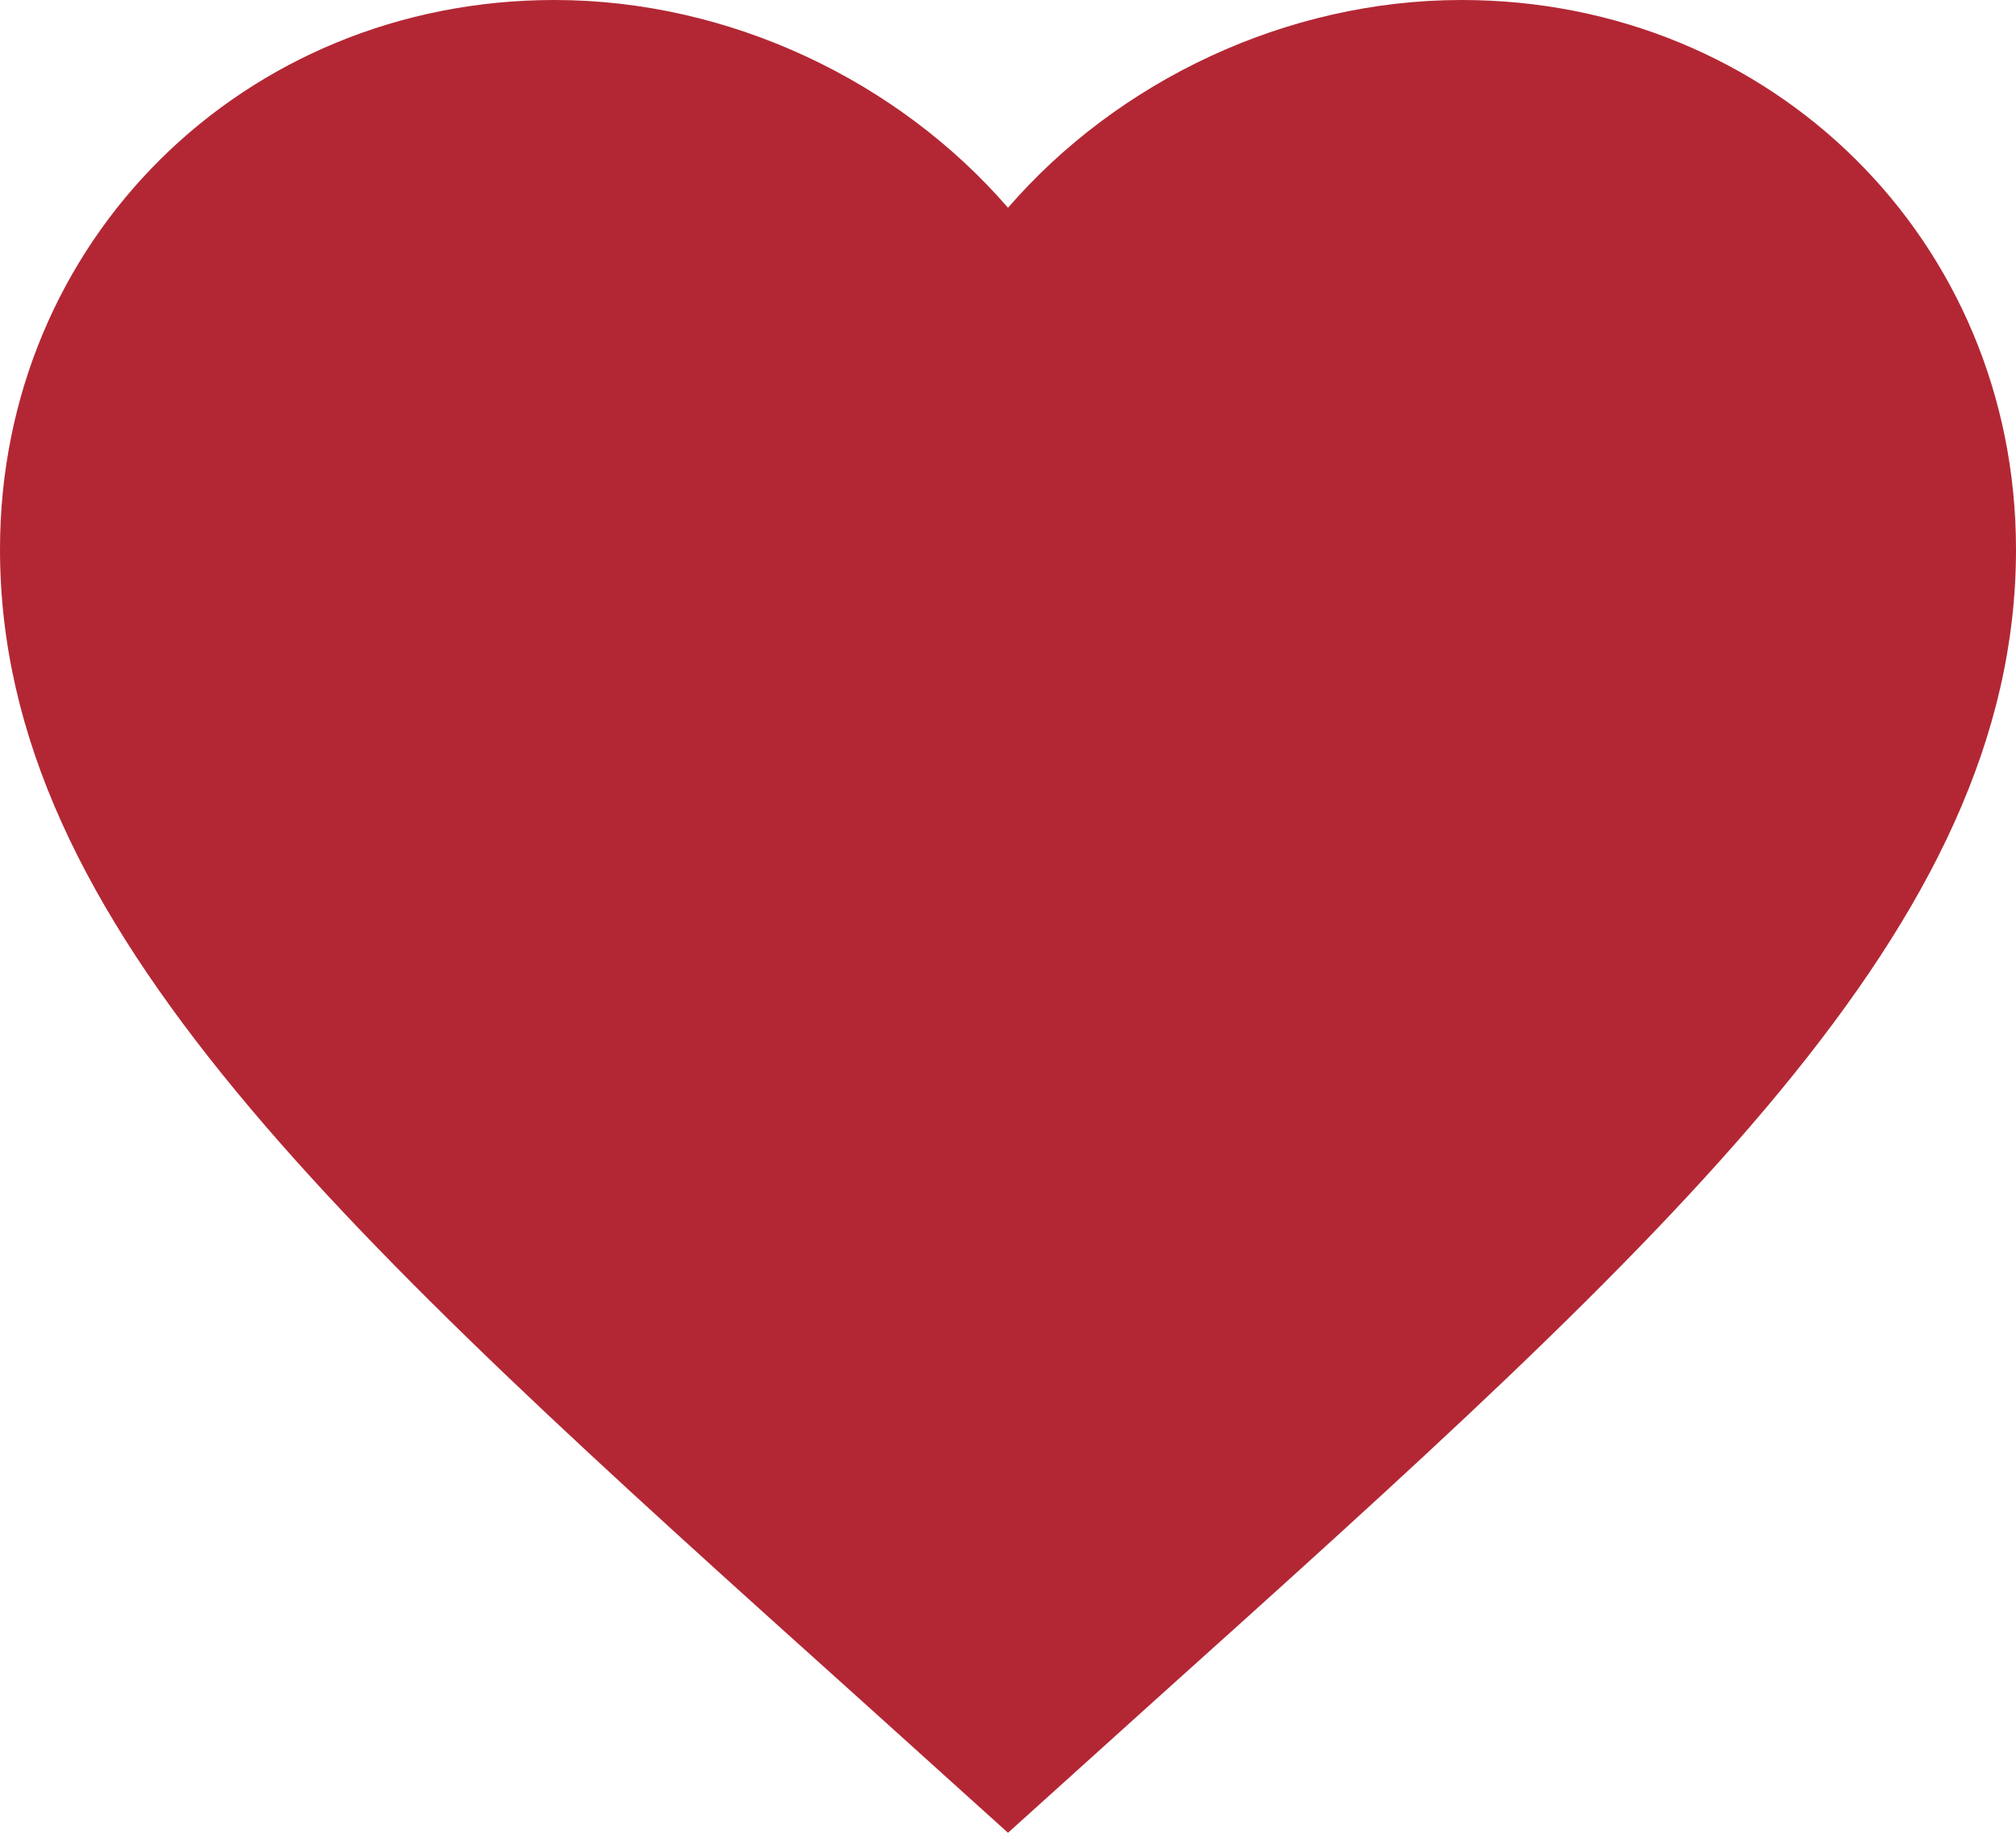 <svg width="66" height="60" viewBox="0 0 66 60" fill="none" xmlns="http://www.w3.org/2000/svg">
<path id="heart1" d="M33 60L28.215 55.684C11.22 40.414 0 30.311 0 17.984C0 7.88 7.986 0 18.15 0C23.892 0 29.403 2.648 33 6.801C36.597 2.648 42.108 0 47.85 0C58.014 0 66 7.88 66 17.984C66 30.311 54.78 40.414 37.785 55.684L33 60Z" fill="#B32734"/>
</svg>
